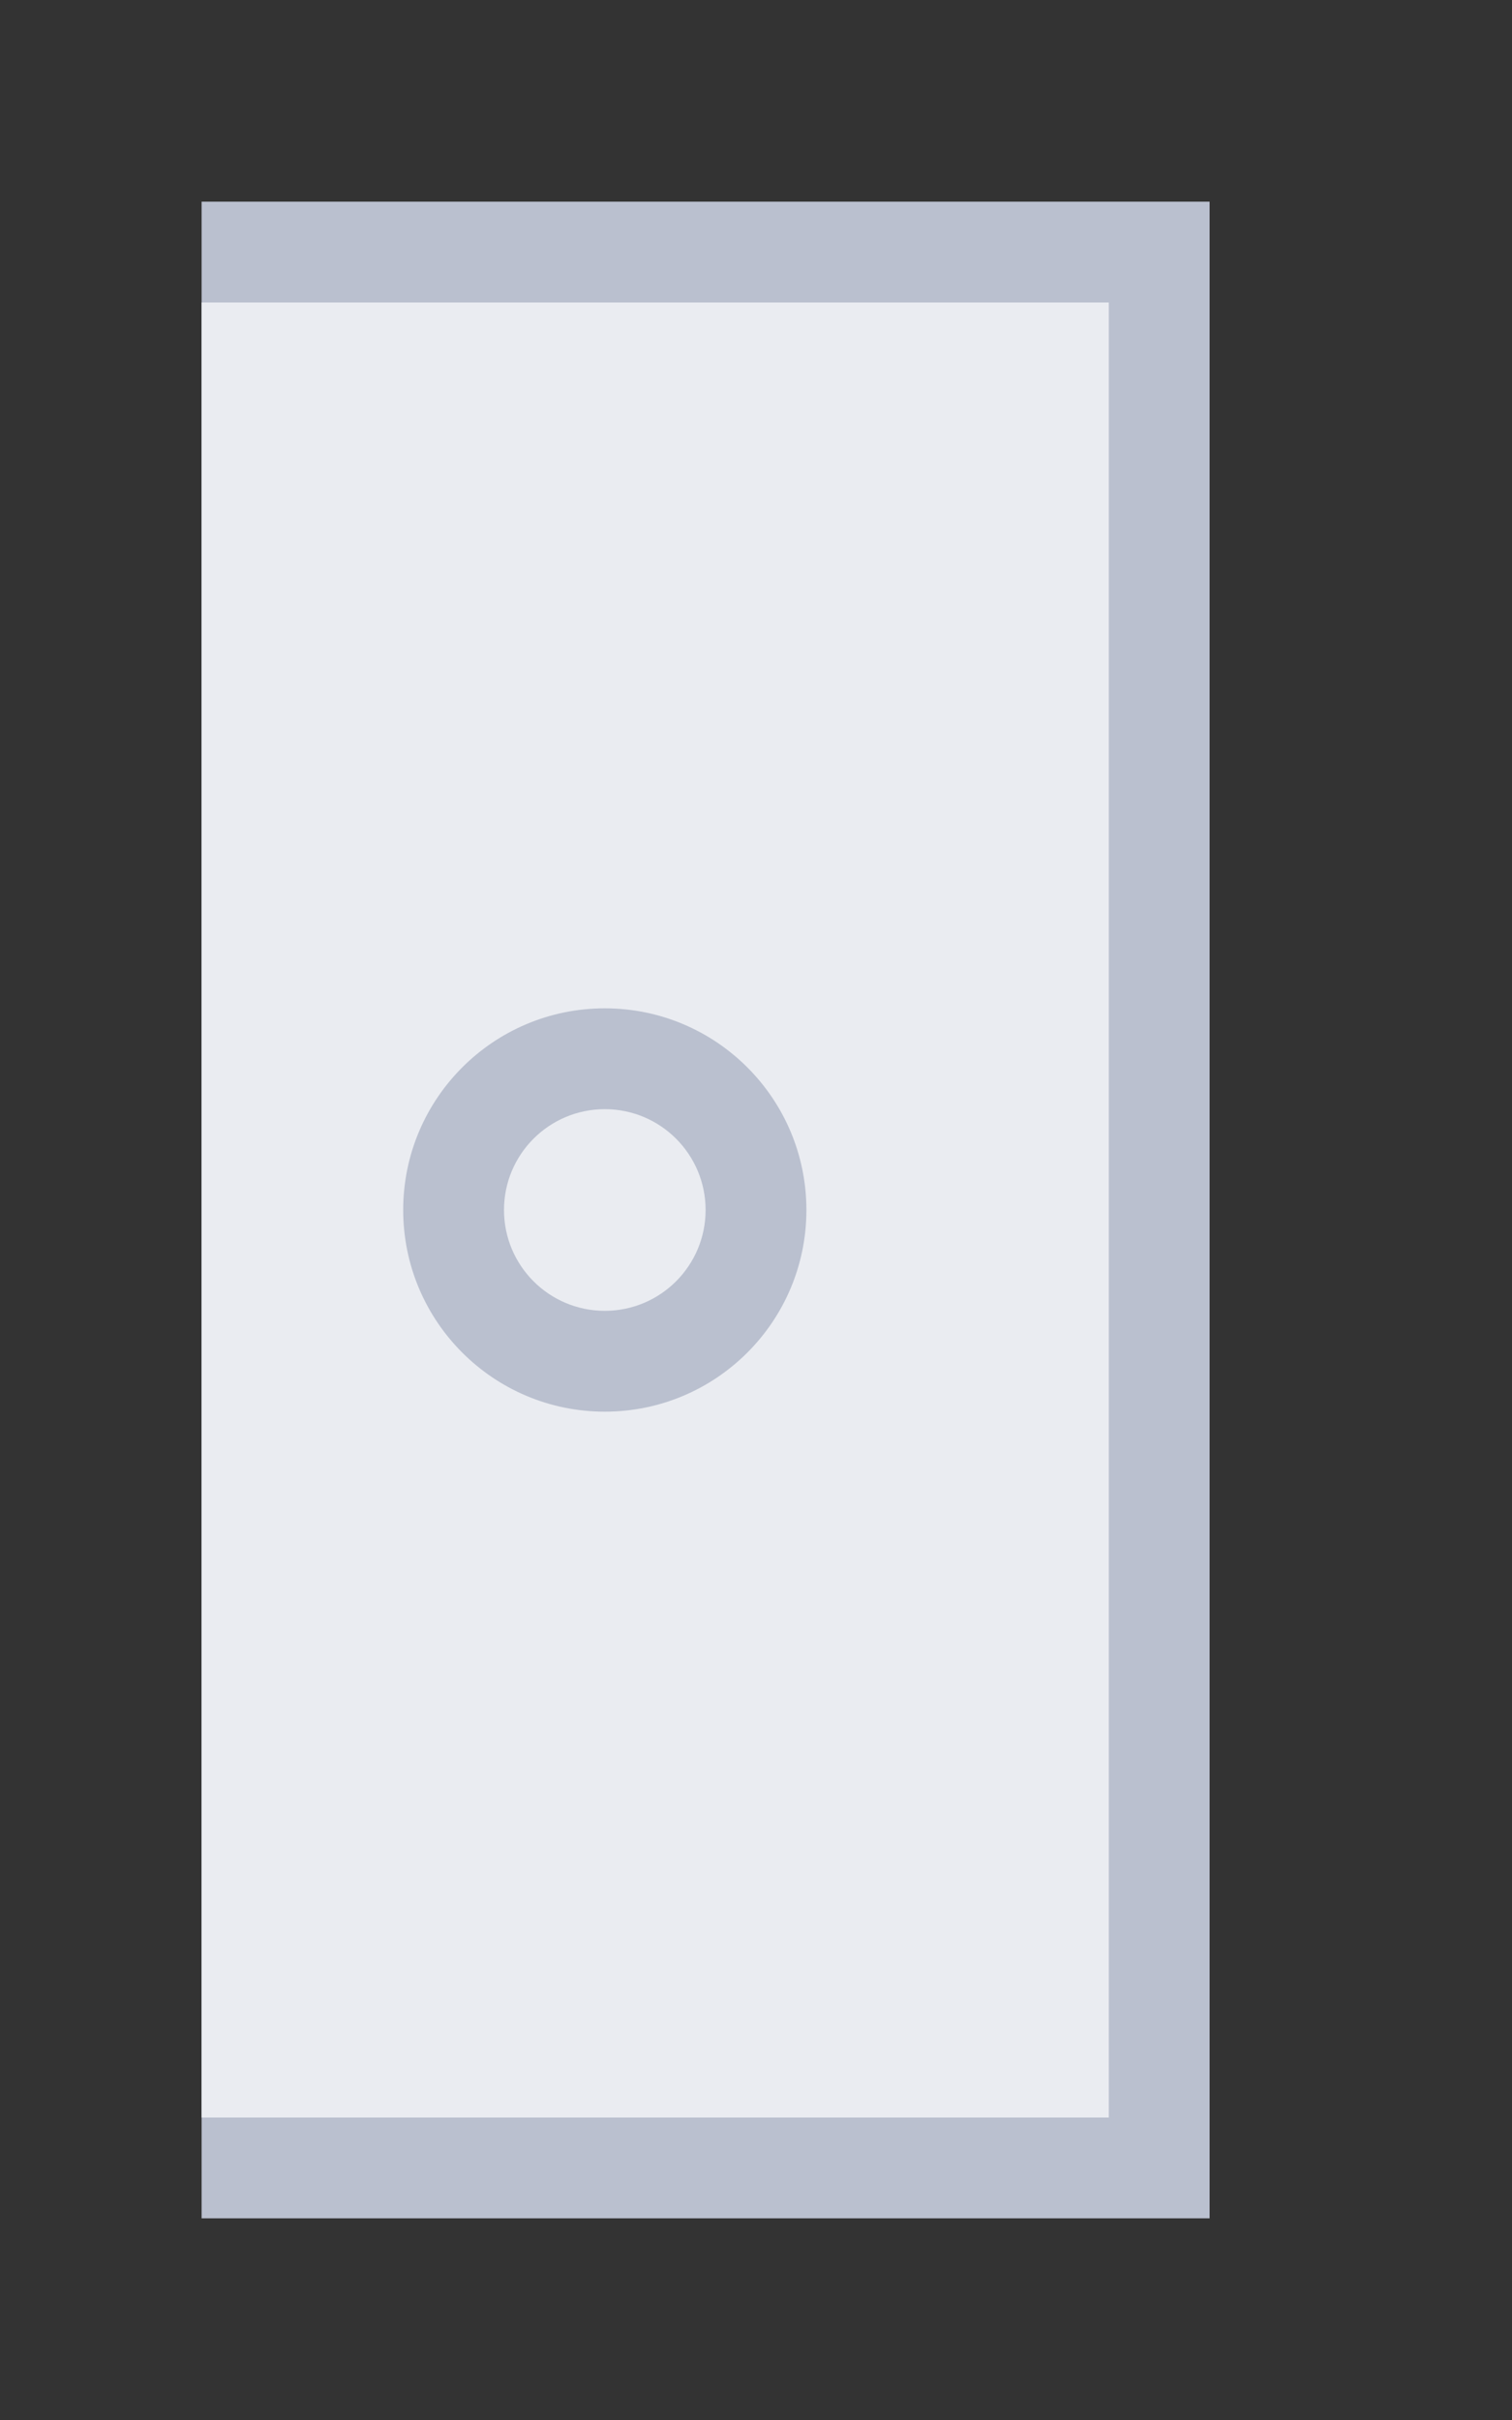<?xml version="1.0" encoding="utf-8"?>
<!DOCTYPE svg PUBLIC "-//W3C//DTD SVG 1.1//EN" "http://www.w3.org/Graphics/SVG/1.1/DTD/svg11.dtd">
<svg version="1.1" id="img" xmlns="http://www.w3.org/2000/svg" xmlns:xlink="http://www.w3.org/1999/xlink" x="0px" y="0px"
	 width="15px" height="24px" viewBox="0 0 15 24" style="enable-background:new 0 0 15 24;" xml:space="preserve">
<rect x="0" y="0" width="15" height="24" fill="#333333" stroke="none"/>
<g id="table-no-autosync.lock">
	<g>
		<rect x="2" y="2" style="fill:#BAC0CF;" width="10" height="20"/>
	</g>
	<rect x="2" y="3" transform="matrix(-1 -1.224647e-16 1.224647e-16 -1 13 24)" style="fill:#EAECF1;" width="9" height="18"/>
	<g>
		<circle style="fill:#BAC0CF;" cx="6" cy="12" r="2"/>
	</g>
	<circle style="fill:#EAECF1;" cx="6" cy="12" r="1"/>
</g>
</svg>
